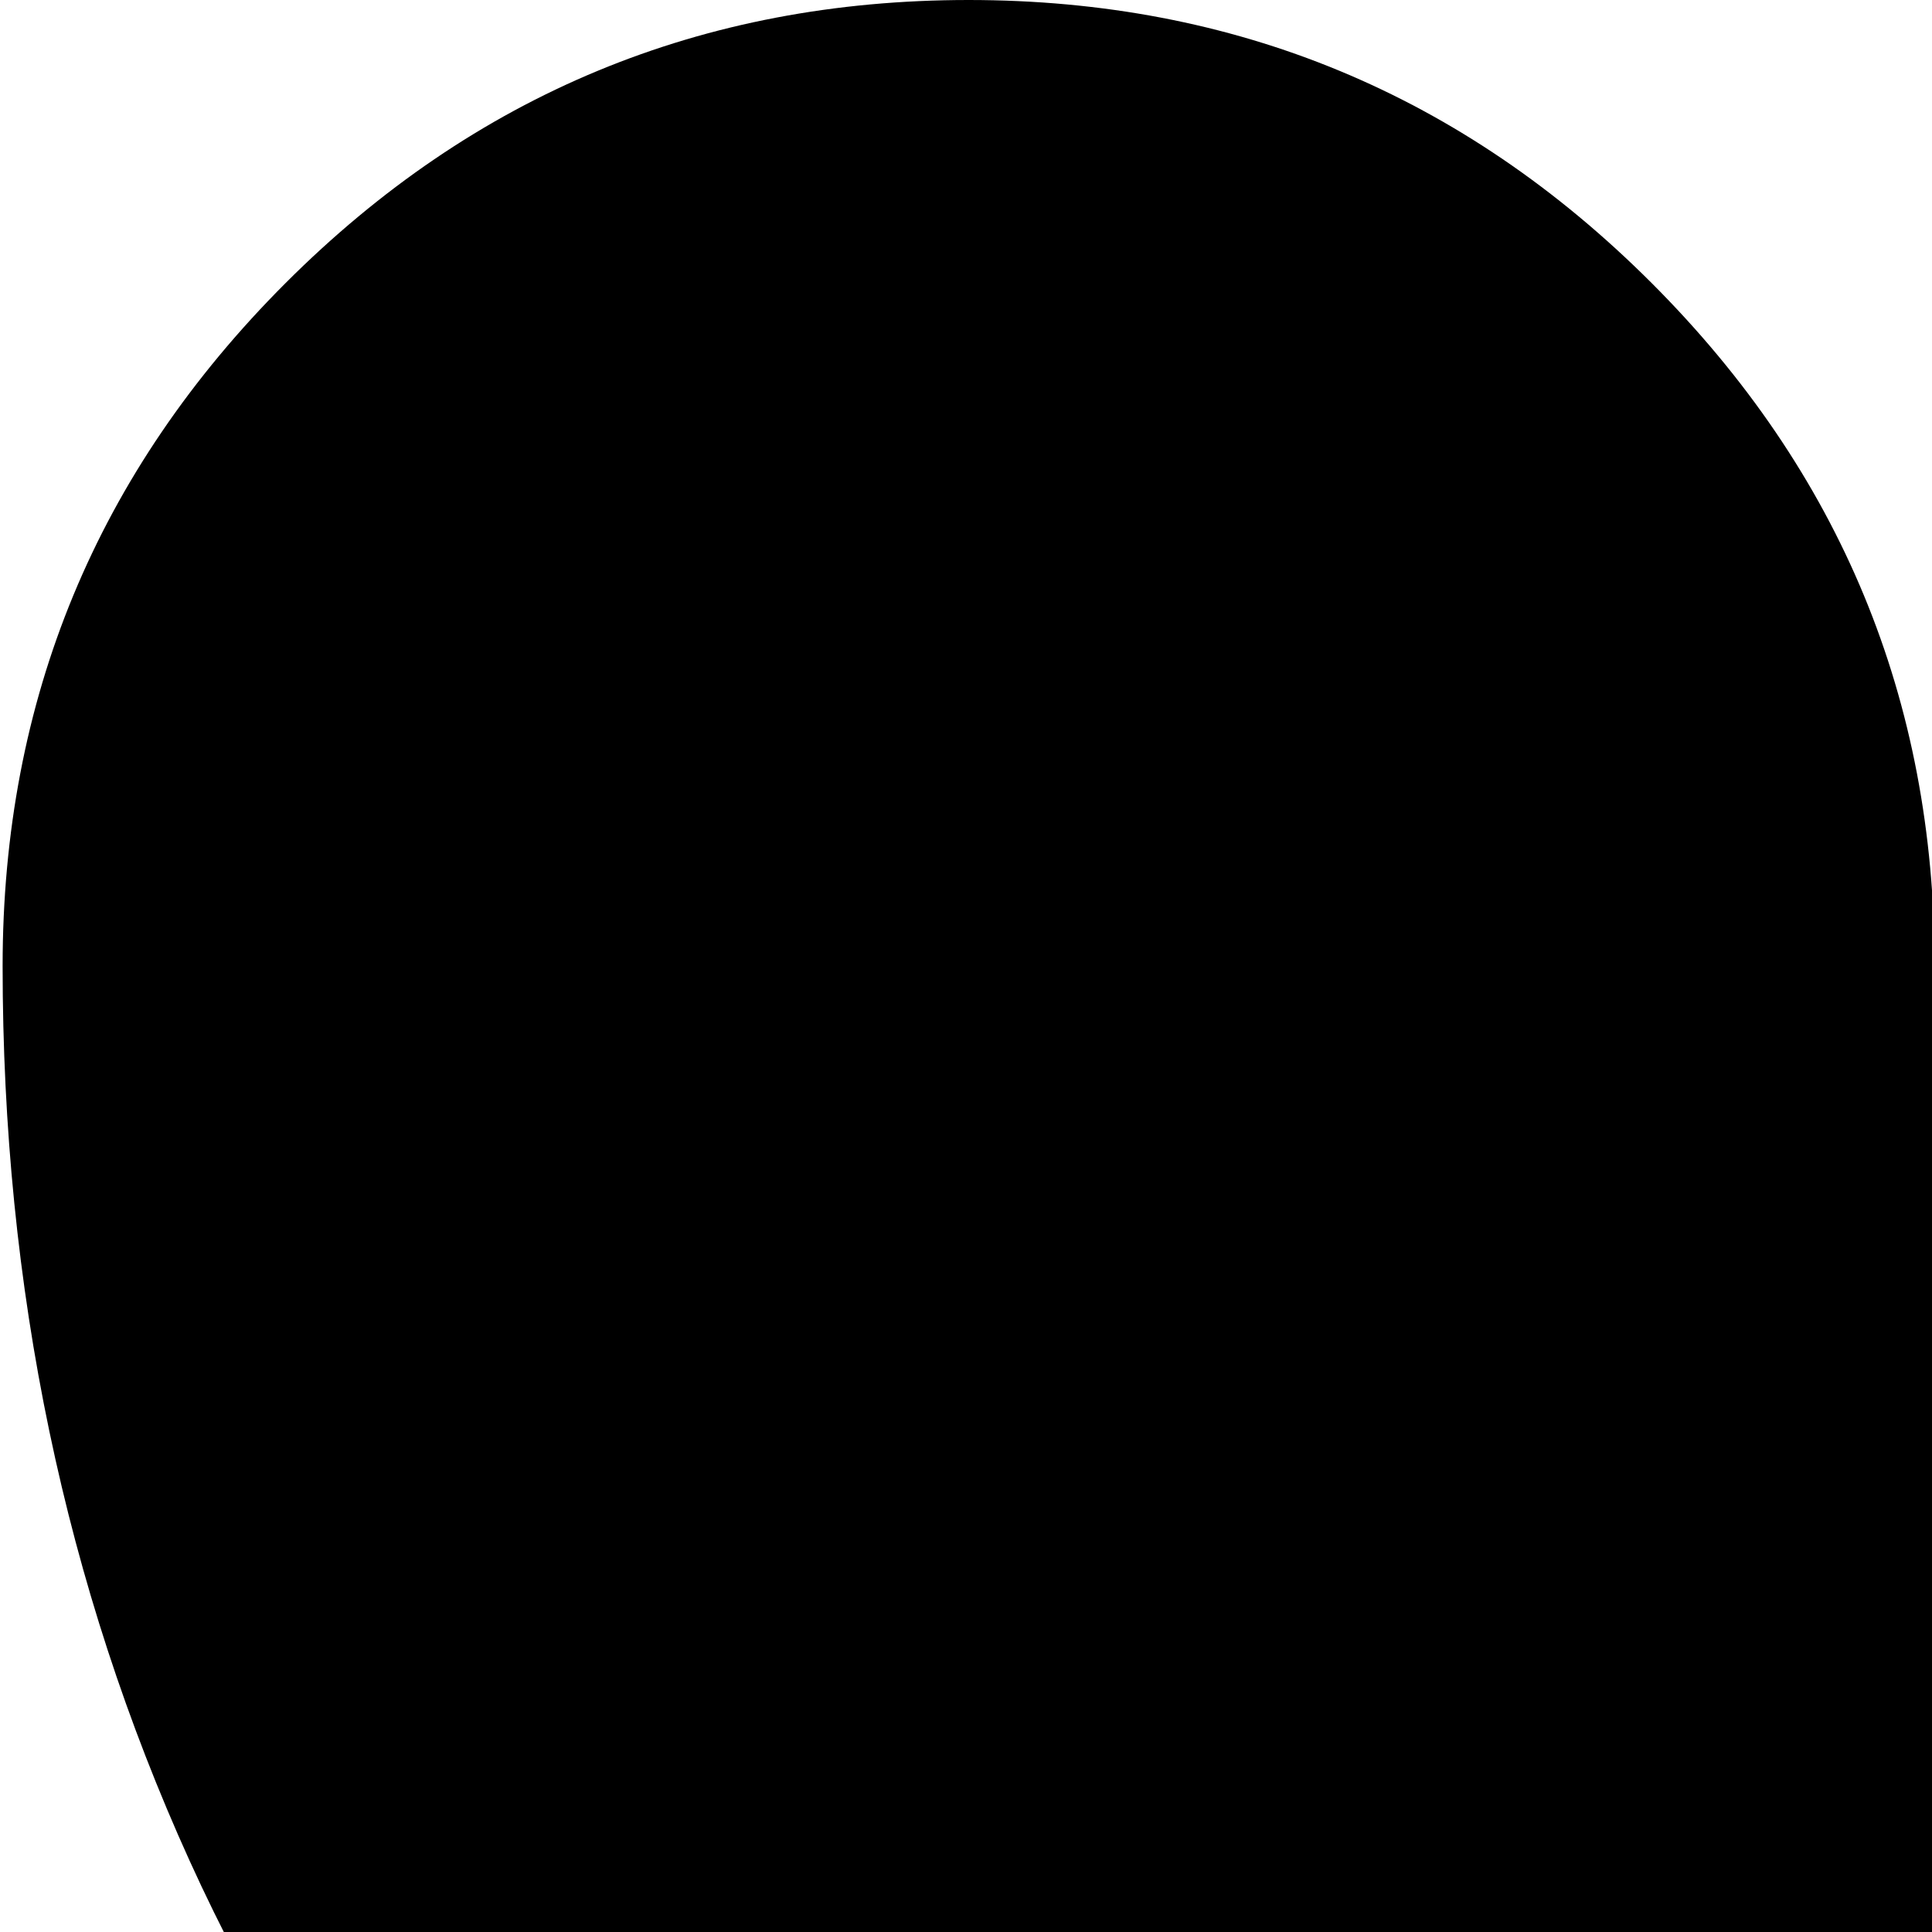 <svg xmlns="http://www.w3.org/2000/svg" version="1.1" viewBox="0 0 512 512" fill="currentColor"><path fill="currentColor" d="m805.694 724l-293 300l-294-300q-119-122-168.5-231T.694 256q0-106 75-181t181-75t181 75t75 181q0-106 75-181t181-75t181 75t75 181q0 127-49.5 236.5T805.695 724z"/></svg>
